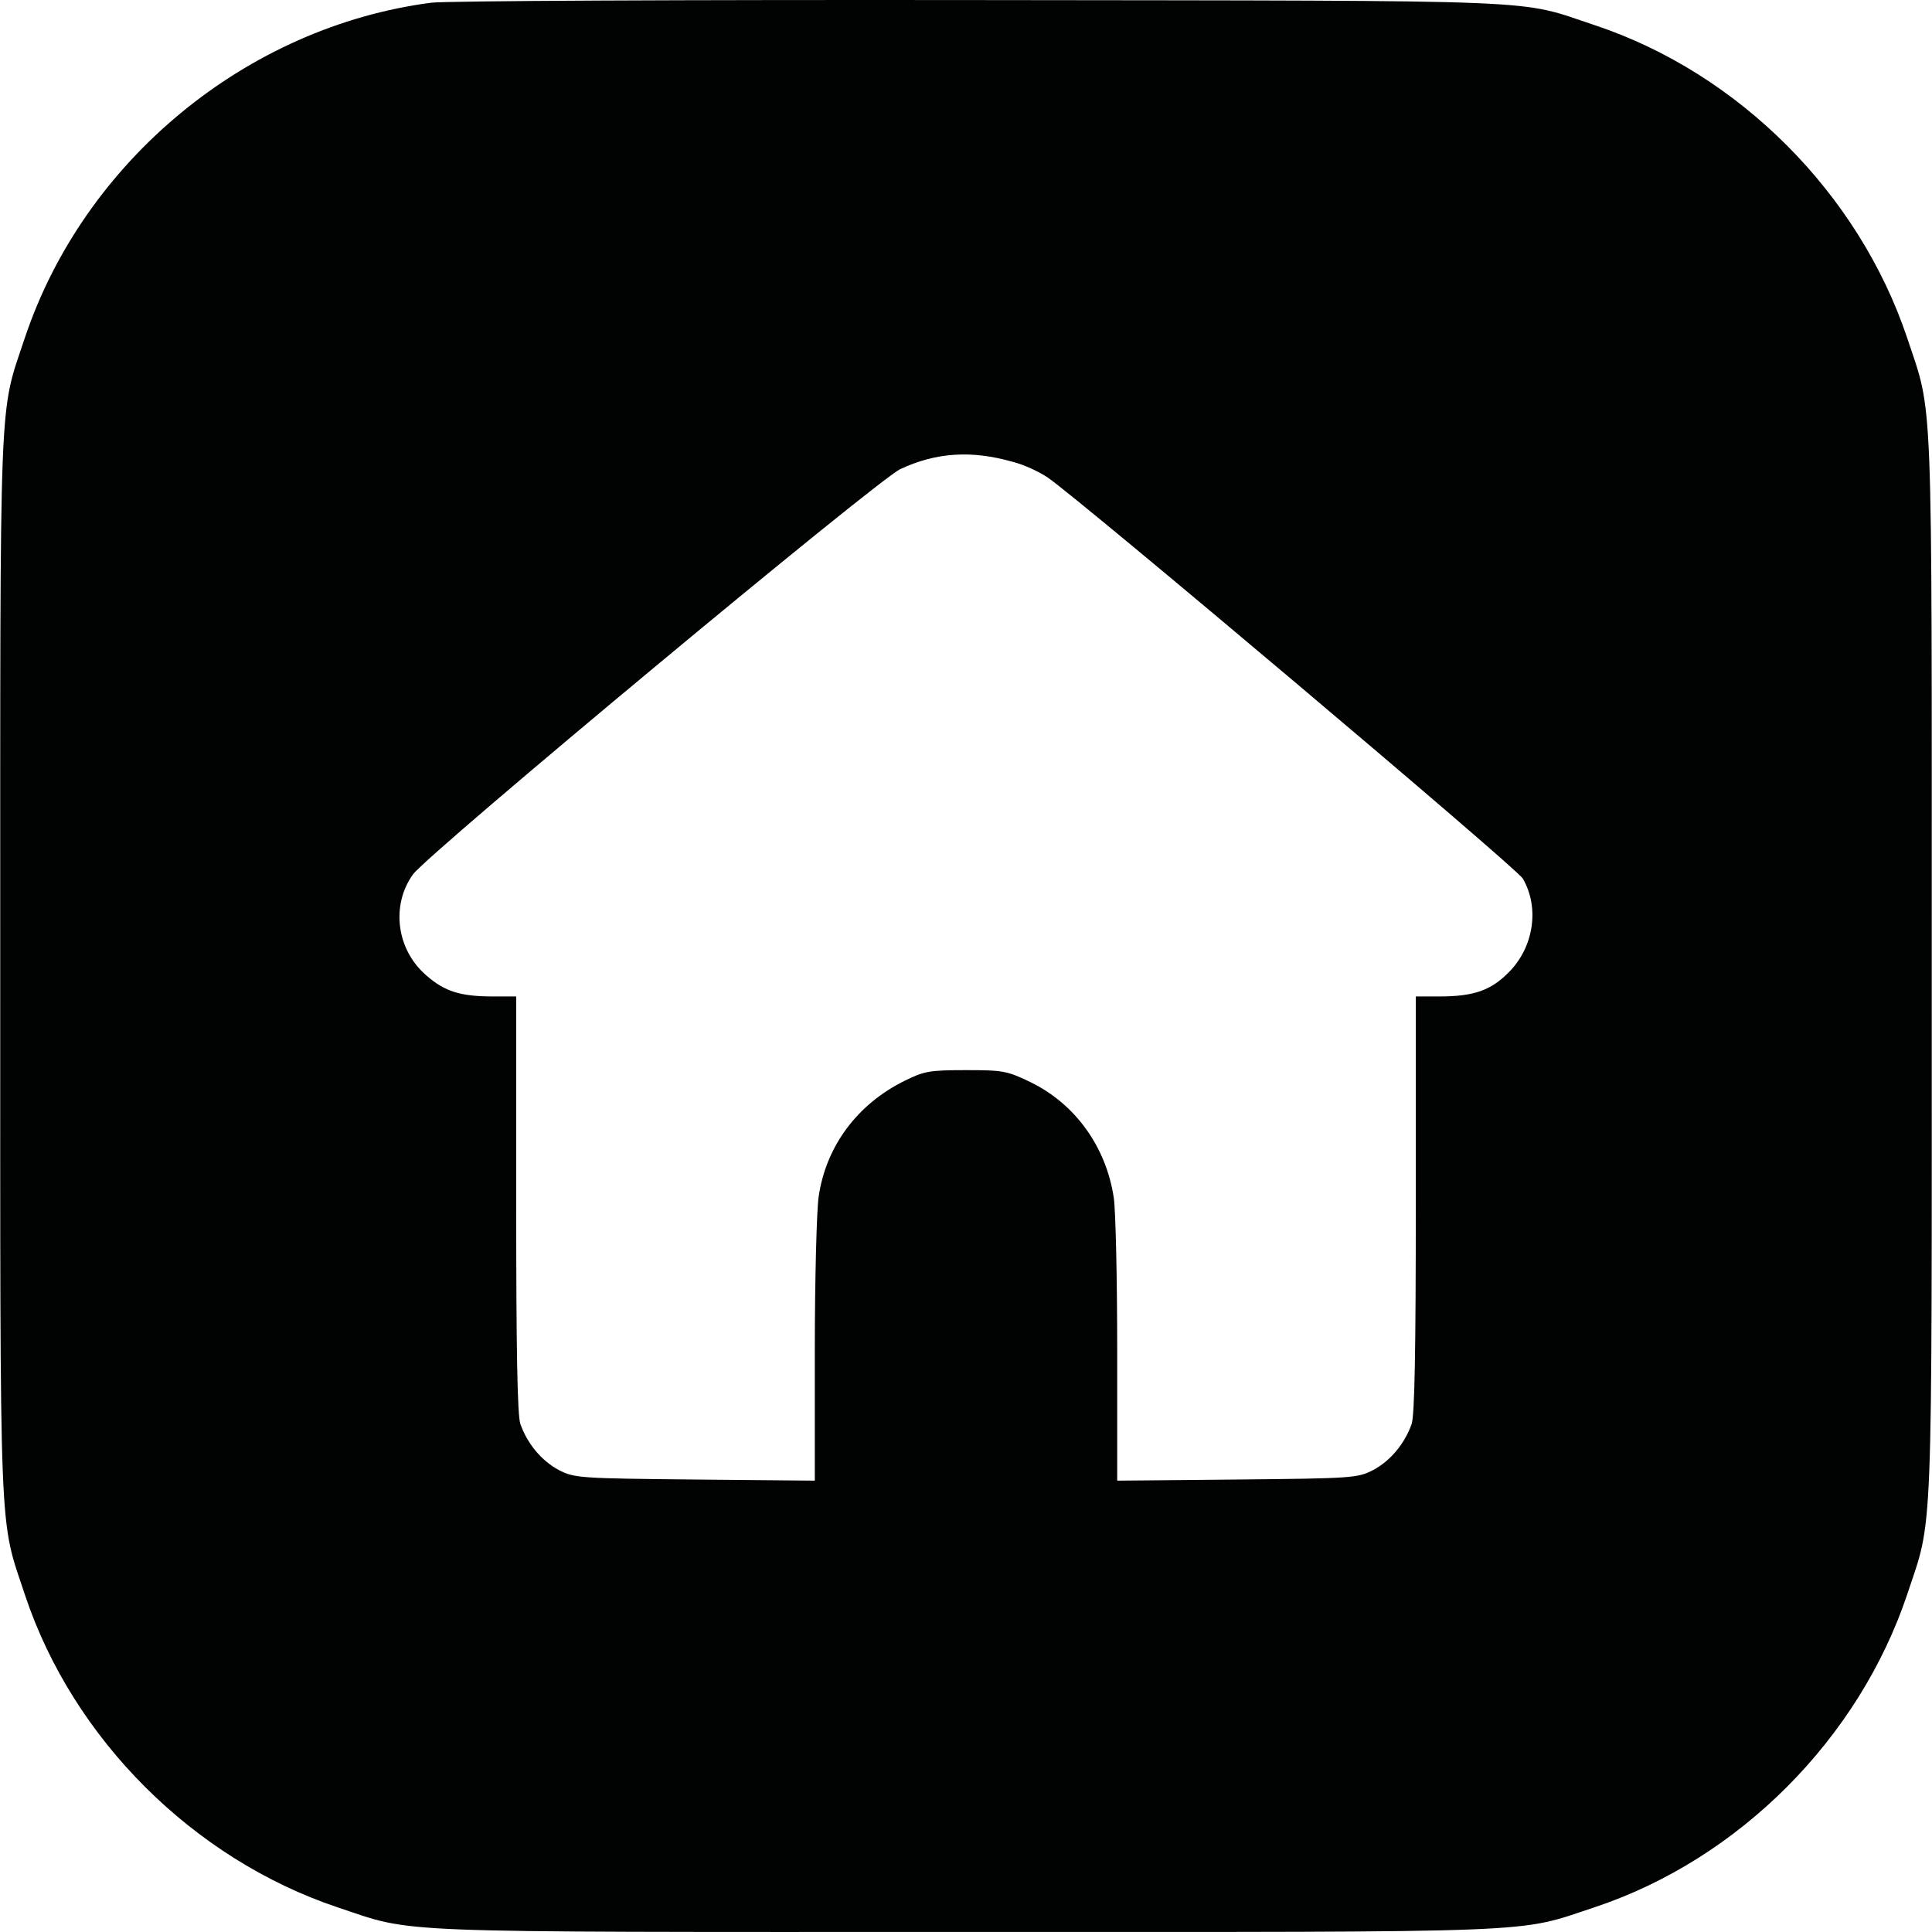 <?xml version="1.0" encoding="UTF-8"?>
<svg id="Camada_1" xmlns="http://www.w3.org/2000/svg" viewBox="0 0 1080 1080">
  <defs>
    <style>
      .cls-1 {
        fill: #010202;
      }
    </style>
  </defs>
  <path class="cls-1" d="M241.01,1.52C137.69,15.04,47.04,89.84,13.86,188.94-.71,232.89.13,211.13.13,540.12s-.85,307.02,13.95,351.81c26.84,80.29,94.03,147.28,174.74,174.32,43.95,14.58,22.19,13.73,351.18,13.73s307.02.85,351.81-13.95c80.29-26.84,147.28-94.03,174.32-174.74,14.58-43.95,13.73-22.19,13.73-351.18s.85-307.23-13.73-351.18c-27.05-80.72-94.03-147.91-174.32-174.74C847.23-.59,872.59.46,548.45.04,383-.17,249.46.46,241.01,1.52h0ZM566.41,258.25c5.92,1.48,14.58,5.49,19.23,8.66,17.75,12.04,262.01,218.06,265.6,224.19,9.51,16.27,6.13,38.46-7.82,52.4-9.93,10.14-19.65,13.52-38.67,13.52h-13.31v116c0,80.93-.63,117.9-2.32,122.98-3.8,10.78-11.62,20.5-21.55,25.78-8.66,4.44-11.2,4.65-75.86,5.28l-67.19.63v-72.48c0-39.94-.85-78.39-1.9-85.58-4.23-28.31-21.34-52.4-46.49-64.66-13.1-6.34-15.42-6.76-36.13-6.76s-23.45.63-34.23,5.92c-26.62,13.1-44.16,36.77-48.18,65.08-1.06,7.4-2.11,46.06-2.11,86v72.48l-66.98-.63c-64.87-.63-67.4-.85-76.07-5.28-9.93-5.28-17.75-15-21.55-25.78-1.69-5.07-2.32-42.05-2.32-122.98v-116h-13.1c-17.96,0-26.84-2.75-36.98-11.62-16.9-14.37-20.07-39.3-7.61-56.63,9.09-12.26,259.05-220.17,272.36-226.51,19.86-9.3,39.72-10.78,63.18-4.01h0Z"/>
</svg>
